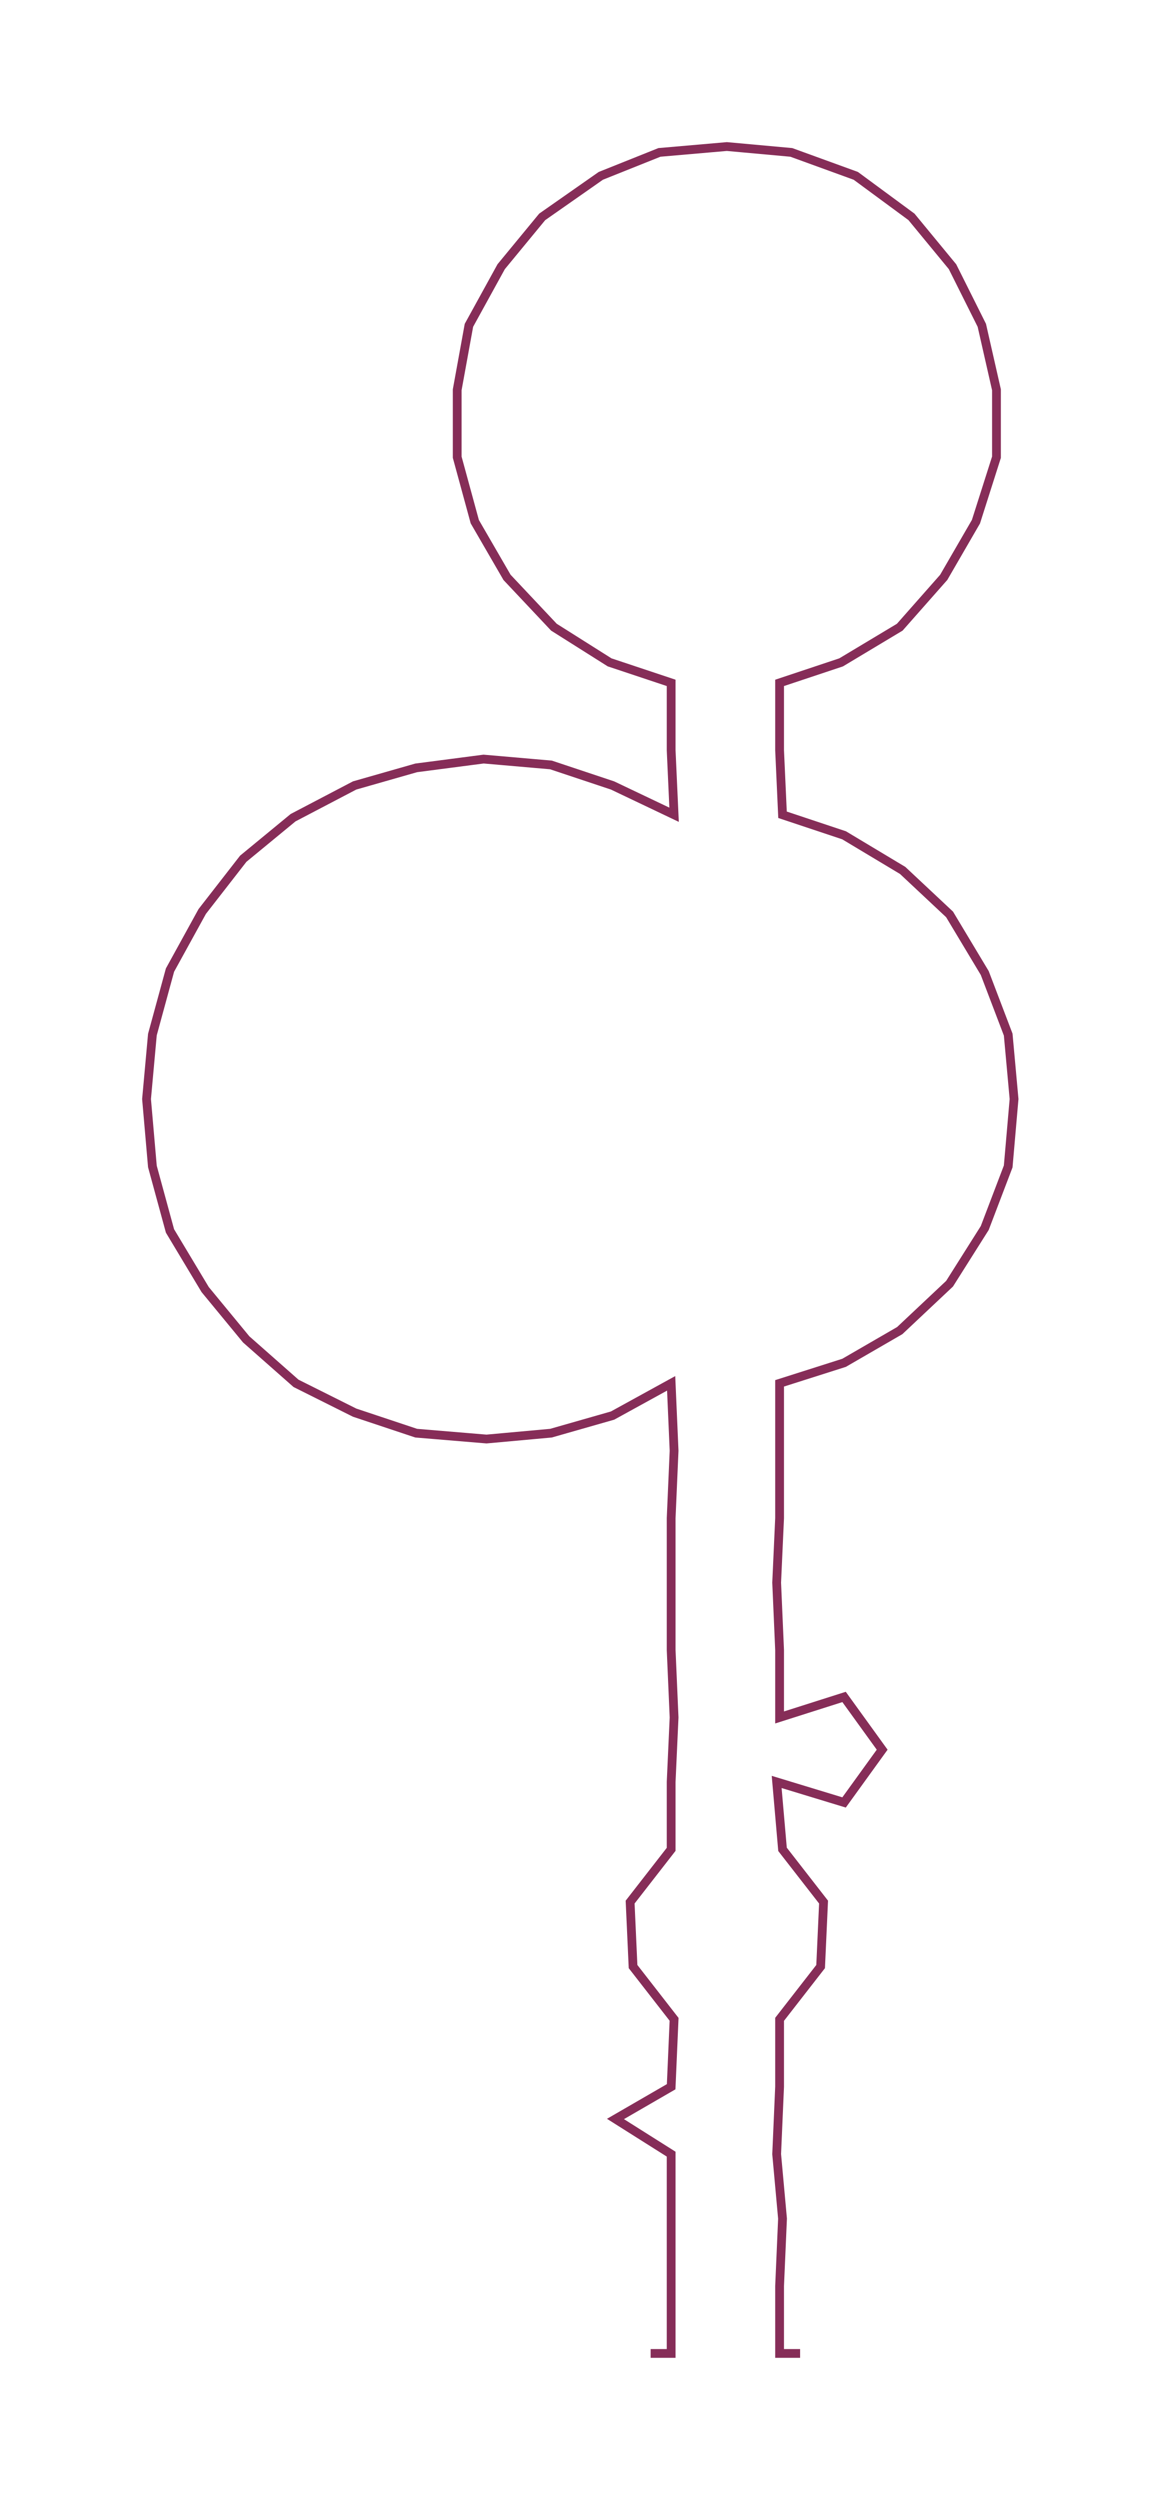 <ns0:svg xmlns:ns0="http://www.w3.org/2000/svg" width="139.552px" height="300px" viewBox="0 0 396.82 853.06"><ns0:path style="stroke:#862d58;stroke-width:3px;fill:none;" d="M222 803 L222 803 L229 803 L229 780 L229 757 L229 735 L210 723 L229 712 L230 689 L216 671 L215 649 L229 631 L229 608 L230 586 L229 563 L229 540 L229 518 L230 495 L229 472 L209 483 L188 489 L166 491 L142 489 L121 482 L101 472 L84 457 L70 440 L58 420 L52 398 L50 375 L52 353 L58 331 L69 311 L83 293 L100 279 L121 268 L142 262 L165 259 L188 261 L209 268 L230 278 L229 256 L229 233 L208 226 L189 214 L173 197 L162 178 L156 156 L156 133 L160 111 L171 91 L185 74 L205 60 L225 52 L248 50 L270 52 L292 60 L311 74 L325 91 L335 111 L340 133 L340 156 L333 178 L322 197 L307 214 L287 226 L266 233 L266 256 L267 278 L288 285 L308 297 L324 312 L336 332 L344 353 L346 375 L344 398 L336 419 L324 438 L307 454 L288 465 L266 472 L266 495 L266 518 L265 540 L266 563 L266 586 L288 579 L301 597 L288 615 L265 608 L267 631 L281 649 L280 671 L266 689 L266 712 L265 735 L267 757 L266 780 L266 803 L273 803" /></ns0:svg>